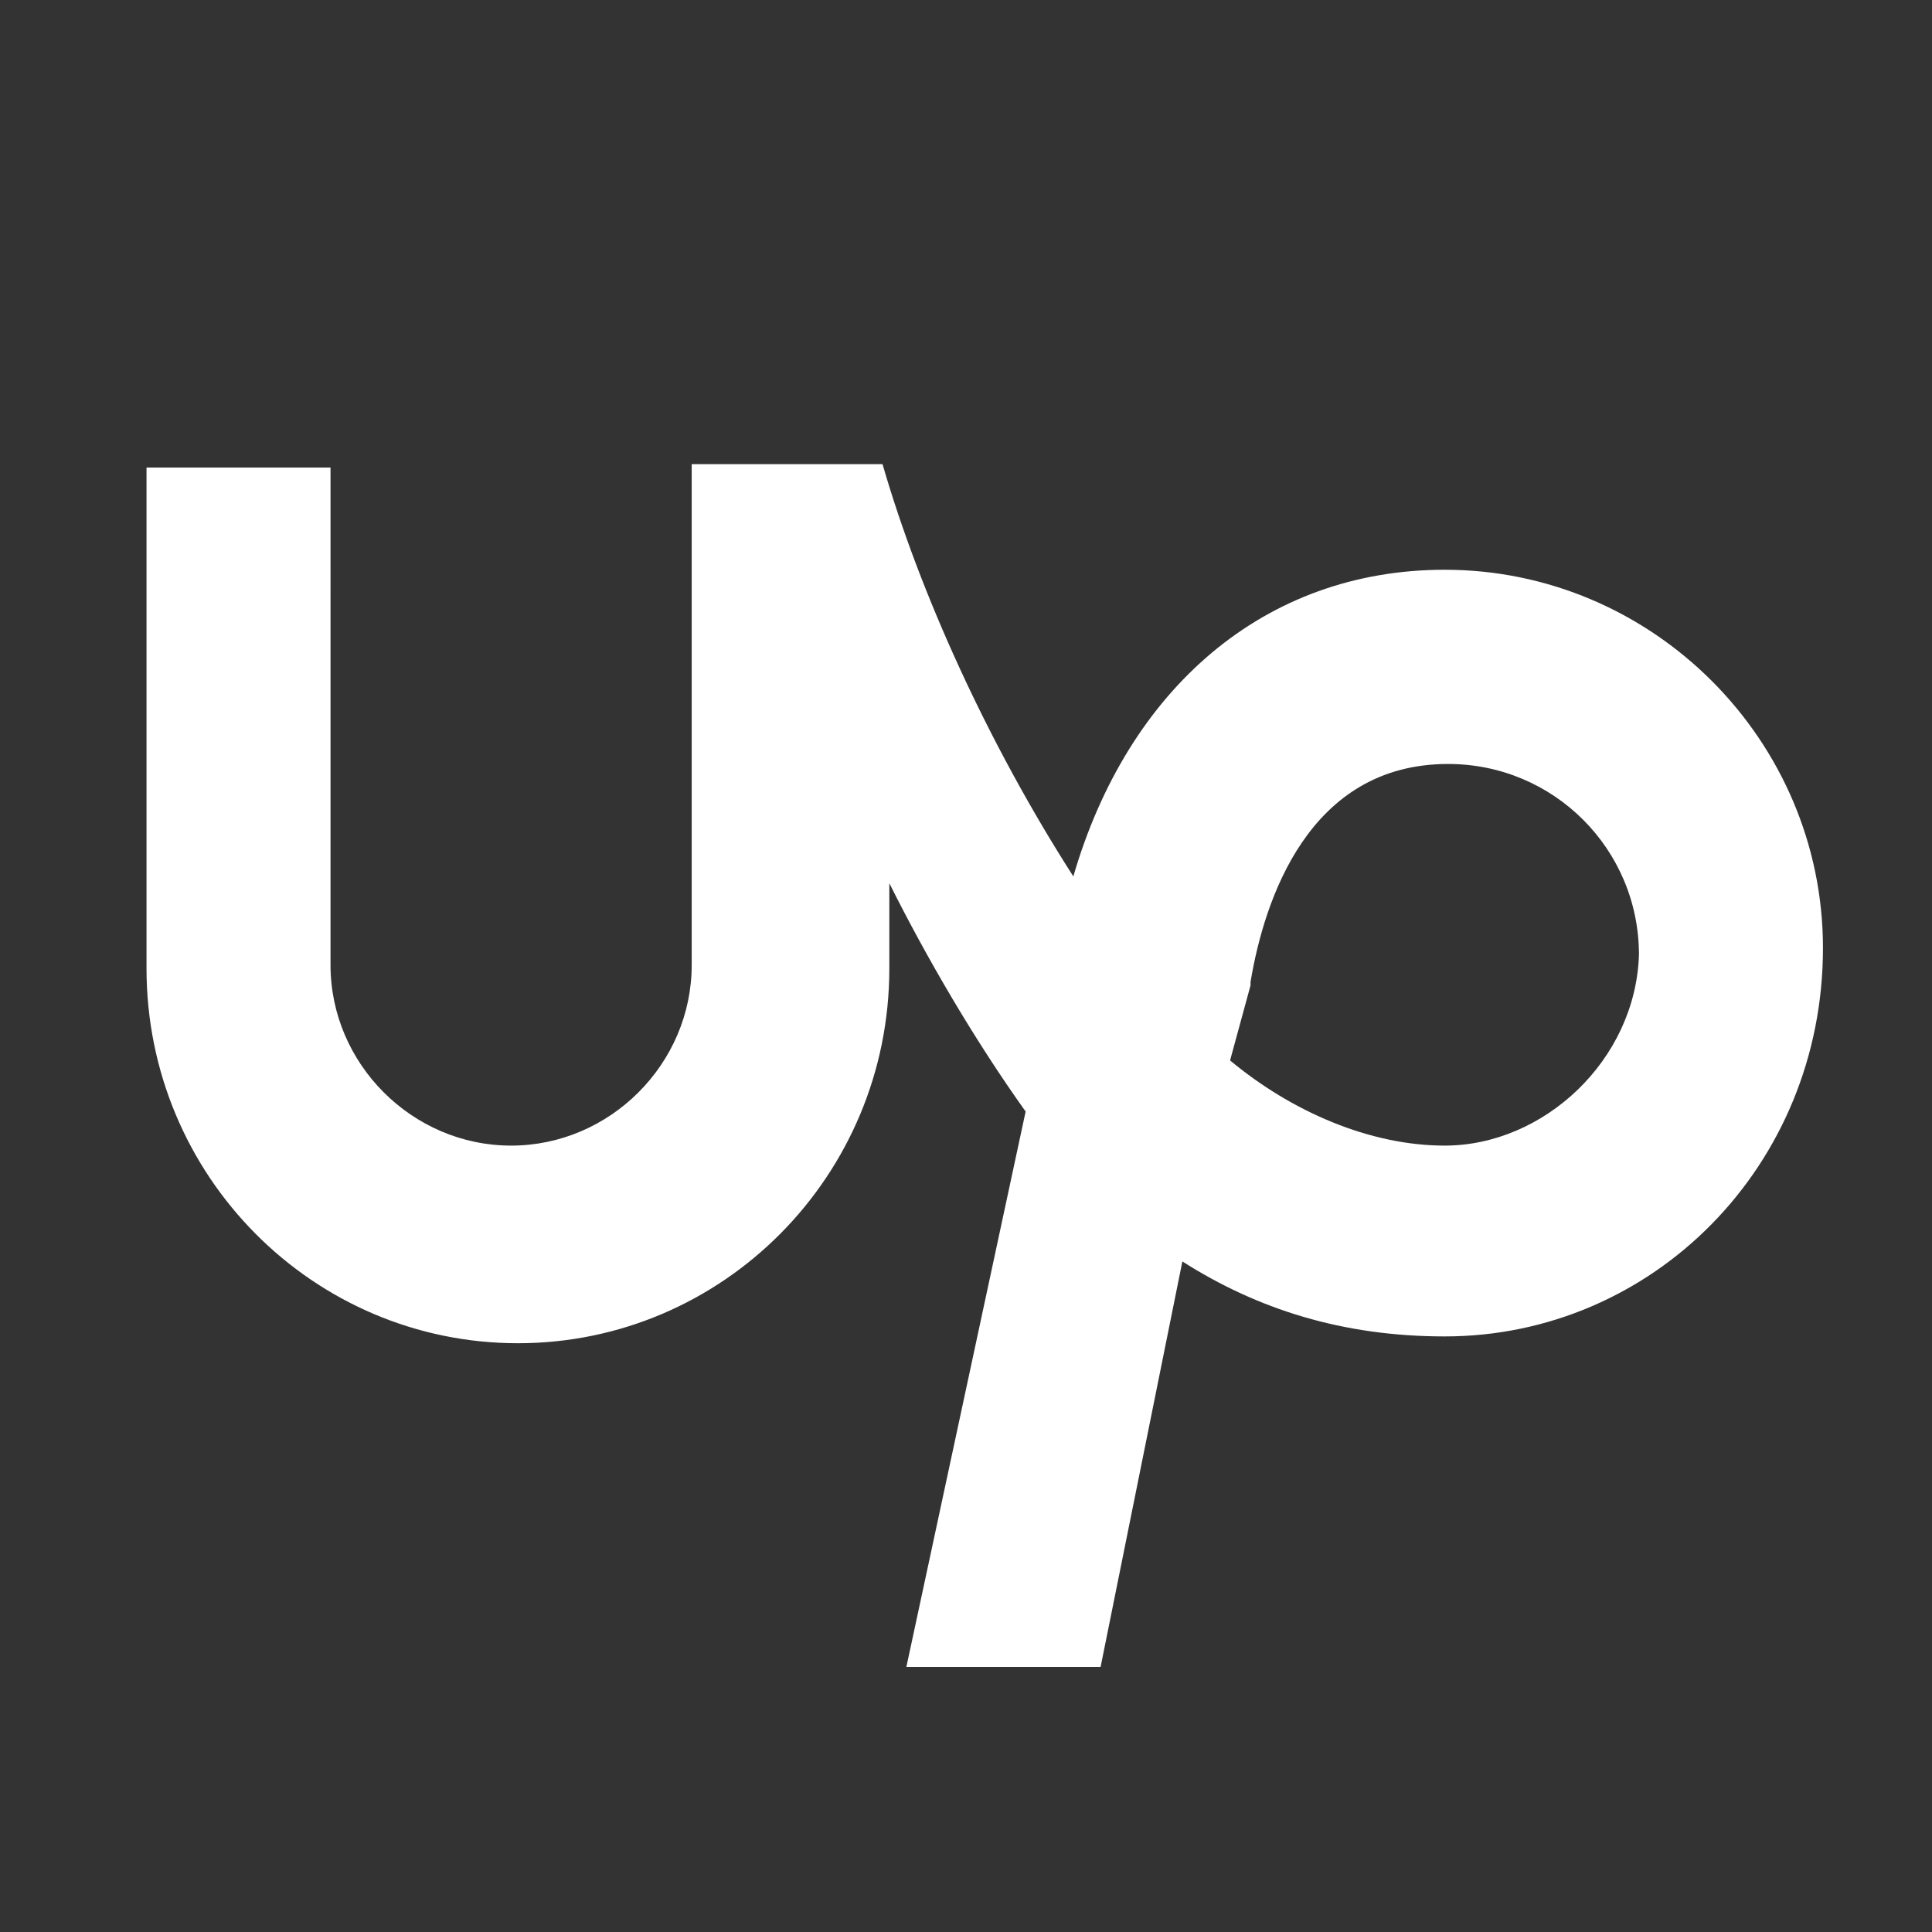 <svg xmlns="http://www.w3.org/2000/svg" xmlns:xlink="http://www.w3.org/1999/xlink" style="" version="1.1" xml:space="preserve" width="56.7" height="56.7"><rect width="100%" height="100%" fill="#333333" stroke="none"/><rect id="backgroundrect" width="100%" height="100%" x="0" y="0" fill="none" stroke="none"/><g class="currentLayer" style=""><title>Layer 1</title><path d="M42.4,16.721 c-5.3,0 -9.3,3.5 -10.9,9 c-2.5,-3.9 -4.5,-8.3 -5.6,-12.1 h-5.6 v14.7 c0,2.9 -2.4,5.3 -5.3,5.3 c-2.9,0 -5.3,-2.4 -5.3,-5.3 V13.721 H4.3 v14.7 c0,6.1 4.9,11 10.9,11 c6,0 10.9,-4.9 10.9,-11 v-2.5 c1.1,2.2 2.5,4.6 4,6.7 l-3.5,16.3 h5.7 L34.7,37.021 c2.2,1.4 4.7,2.2 7.7,2.2 c6.1,0 11.1,-5 11.1,-11.4 C53.5,21.721 48.5,16.721 42.4,16.721 zM42.4,33.621 c-2.2,0 -4.5,-1 -6.3,-2.5 l0.6,-2.2 v-0.1 c0.4,-2.4 1.7,-6.4 5.8,-6.4 c3.1,0 5.6,2.5 5.6,5.6 C48,31.121 45.3,33.621 42.4,33.621 z" id="svg_1" class="selected" fill="#ffffff" fill-opacity="1"/></g></svg>